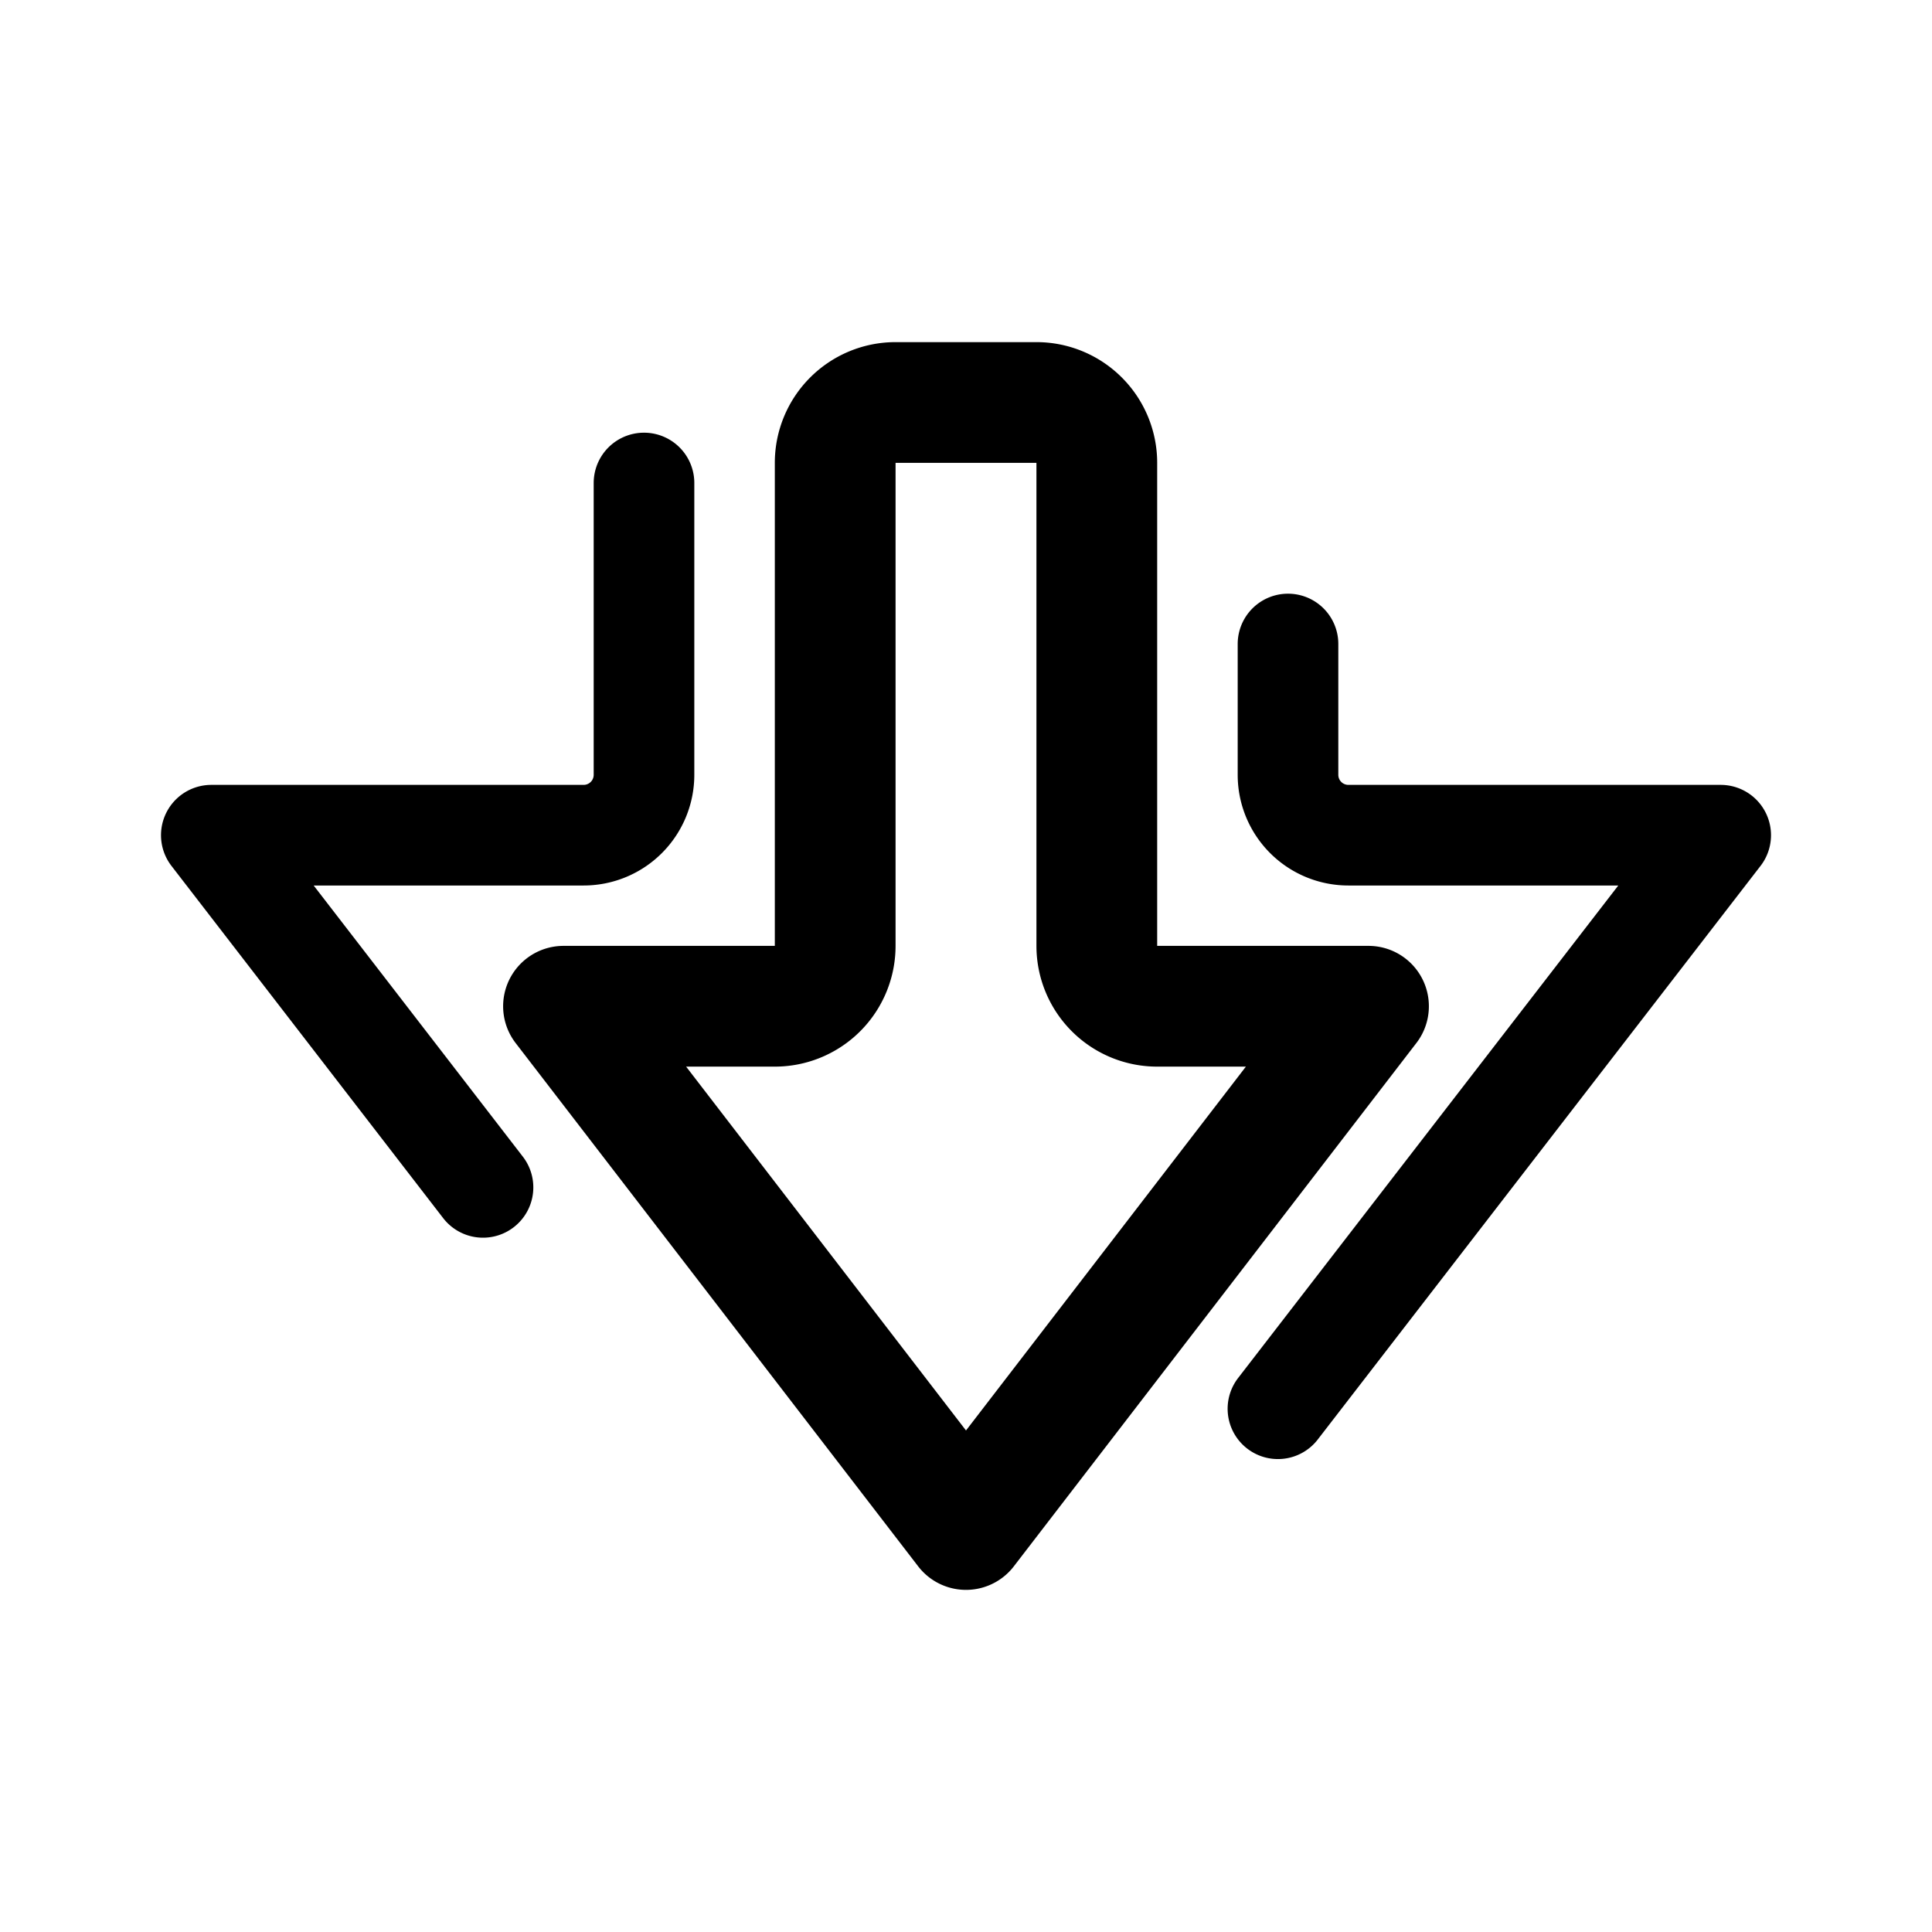 <svg xmlns="http://www.w3.org/2000/svg" width="192" height="192" fill="none"><path stroke="#000" stroke-linecap="round" stroke-linejoin="round" stroke-width="12" d="m136 100-40 52-40-52m0 0h21a6 6 0 0 0 6-6V46a6 6 0 0 1 6-6h14a6 6 0 0 1 6 6v48a6 6 0 0 0 6 6h21"/><path stroke="#000" stroke-linecap="round" stroke-linejoin="round" stroke-width="10" d="M128 64v13a6 6 0 0 0 6 6h37l-44 57m-79-22L21 83h37a6 6 0 0 0 6-6V48"/></svg>